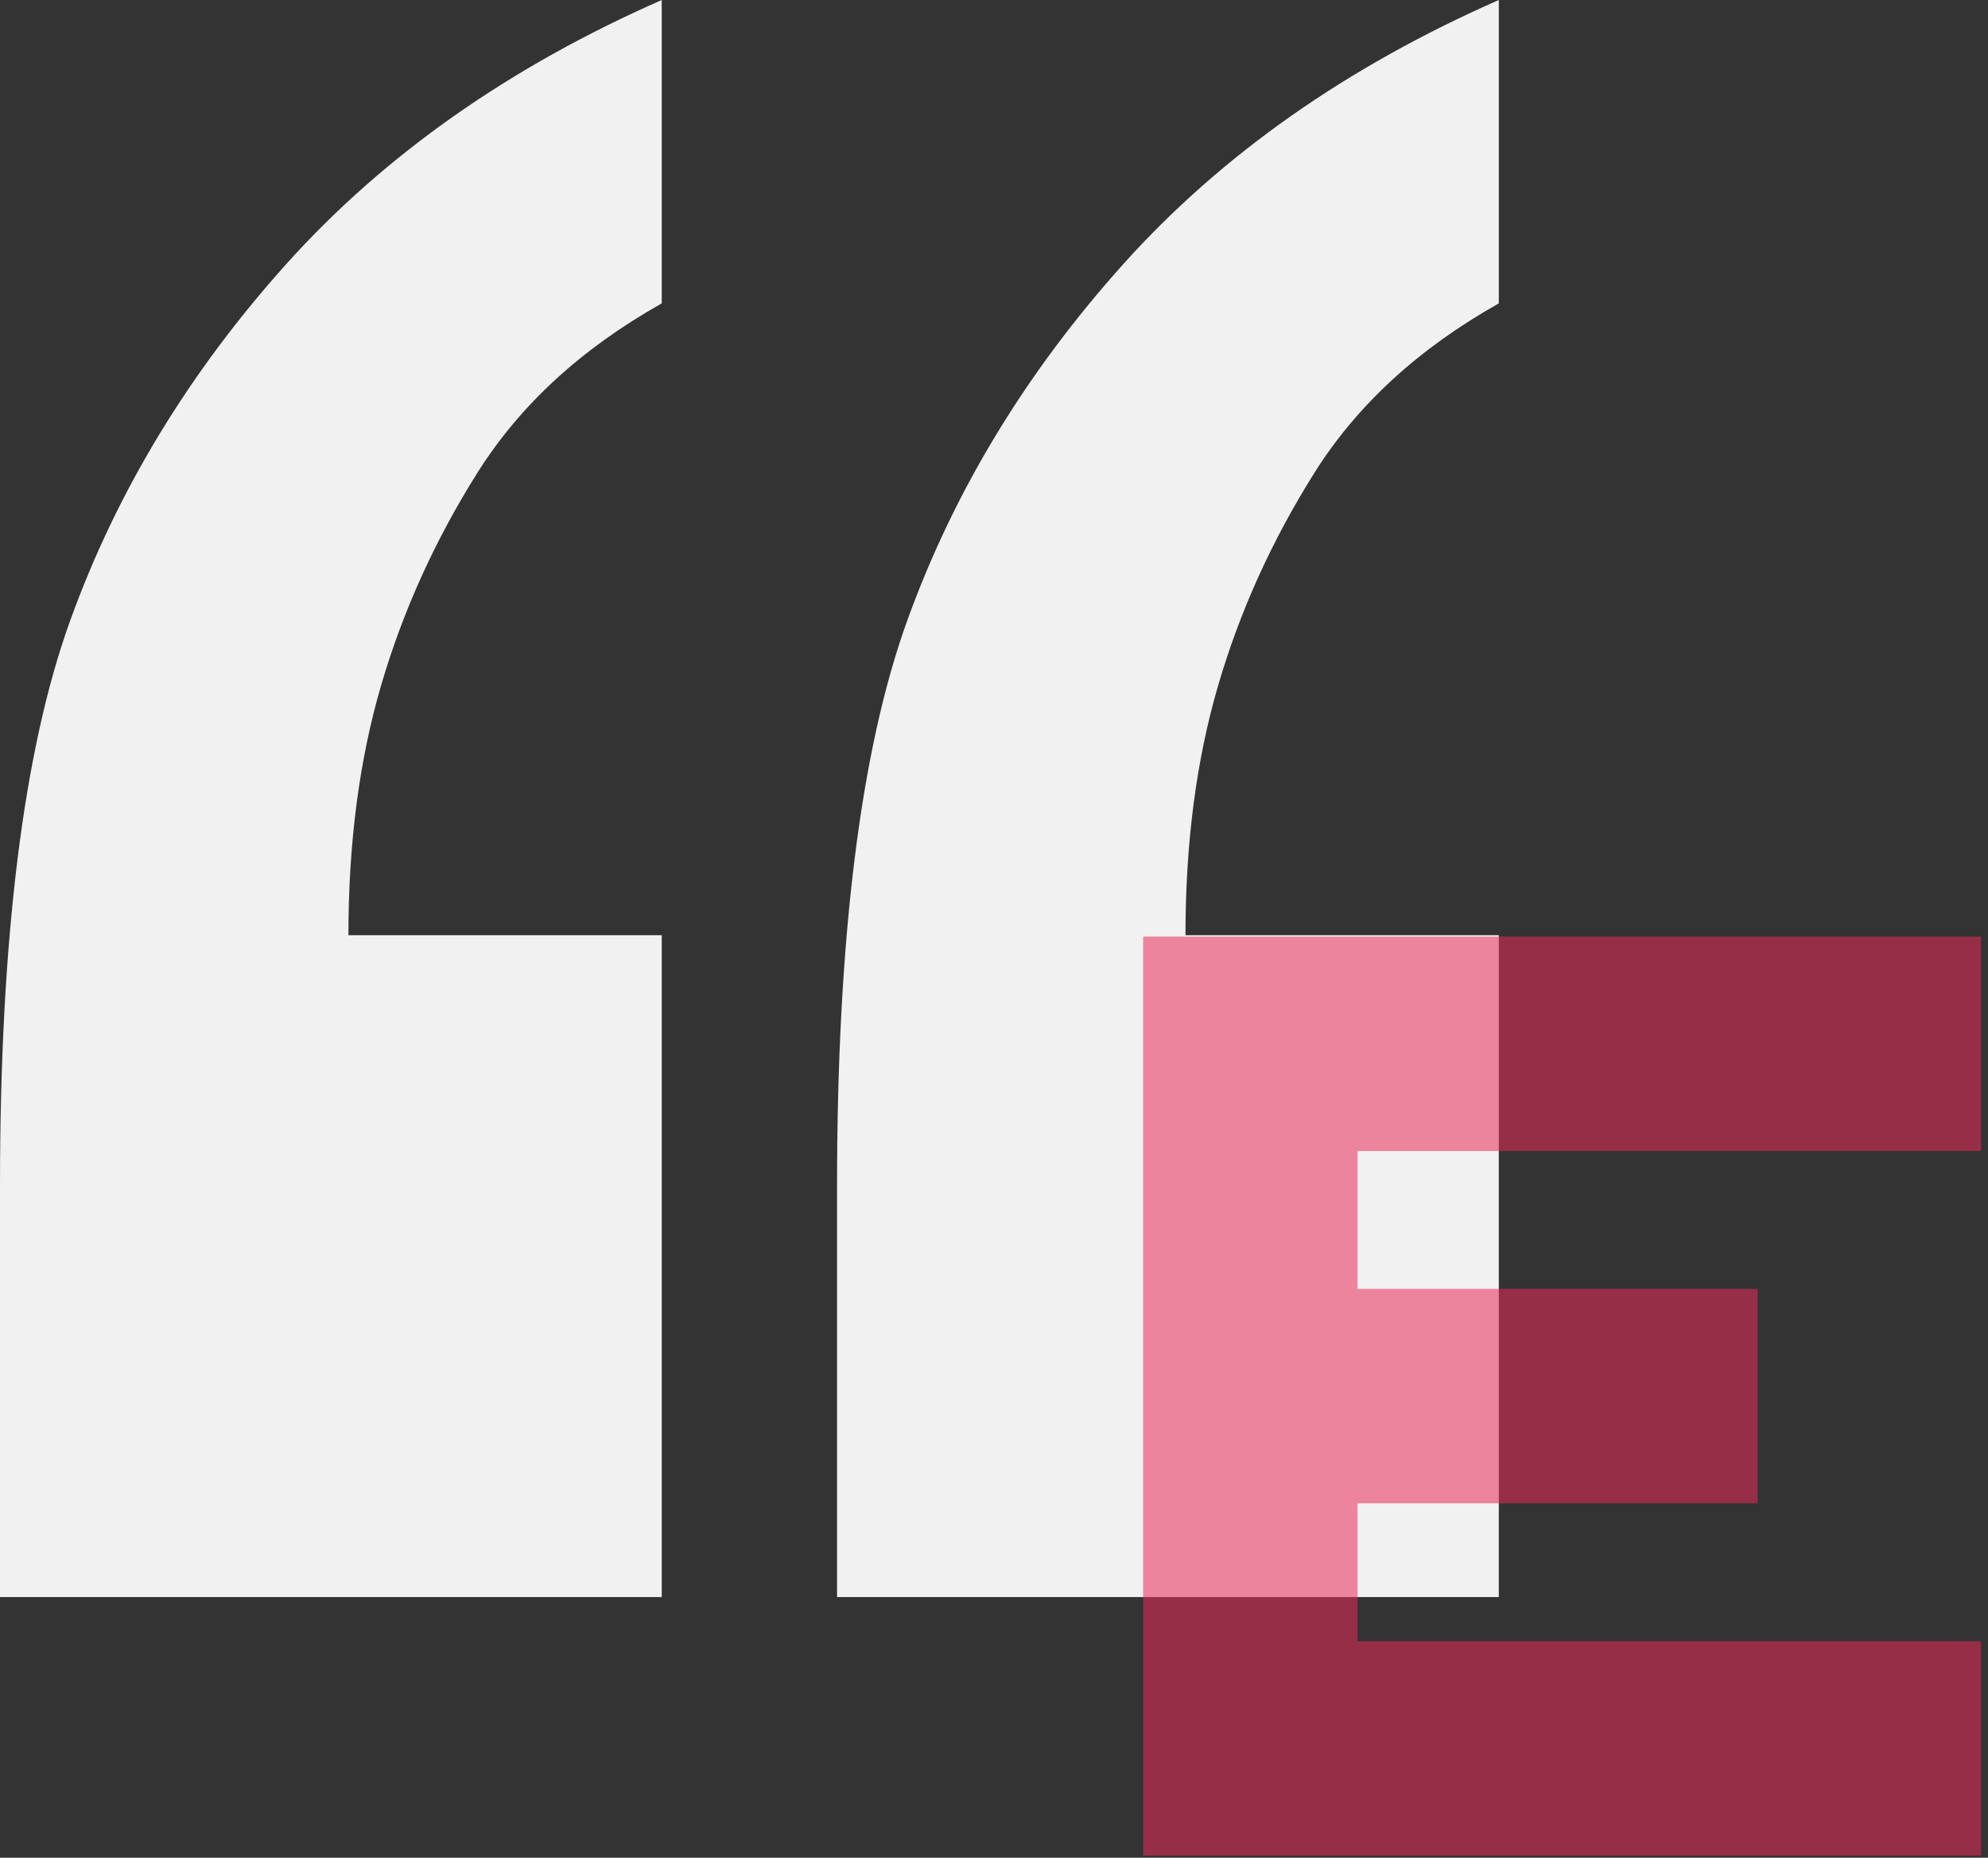 <?xml version="1.0" encoding="utf-8"?>
<!-- Generator: Adobe Illustrator 16.0.4, SVG Export Plug-In . SVG Version: 6.00 Build 0)  -->
<!DOCTYPE svg PUBLIC "-//W3C//DTD SVG 1.0//EN" "http://www.w3.org/TR/2001/REC-SVG-20010904/DTD/svg10.dtd">
<svg version="1.0" id="Layer_1" xmlns="http://www.w3.org/2000/svg" xmlns:xlink="http://www.w3.org/1999/xlink" x="0px" y="0px"
	 width="213px" height="199px" viewBox="0 0 213 199" enable-background="new 0 0 213 199" xml:space="preserve">
<rect x="0" y="0" width="213" height="199" fill="#333333" stroke="none"/>
<g>
	<path fill="#F1F1F1" d="M160.587,0v32.498c-8.596,4.833-15.176,10.877-19.741,18.126c-4.566,7.253-8.015,14.865-10.339,22.829
		c-2.33,7.969-3.493,16.878-3.493,26.725h33.572v70.9H89.684v-44.045c0-26.496,2.506-46.684,7.521-60.561
		c5.011-13.873,12.758-26.631,23.231-38.273C130.911,16.564,144.293,7.163,160.587,0z M70.902,0v32.498
		c-8.595,4.833-15.176,10.877-19.74,18.126c-4.566,7.253-8.015,14.865-10.339,22.829c-2.33,7.969-3.492,16.878-3.492,26.725h33.571
		v70.9H0v-44.045c0-26.496,2.505-46.684,7.521-60.561C12.532,52.6,20.277,39.842,30.75,28.199C41.226,16.564,54.608,7.163,70.902,0z
		"/>
	<polygon opacity="0.55" fill="#E72B58" points="212.263,123.294 212.263,100.326 145.449,100.326 122.48,100.326 122.48,198.776 
		145.449,198.776 212.263,198.776 212.263,175.809 145.449,175.809 145.449,161.035 188.317,161.035 188.317,138.066 
		145.449,138.066 145.449,123.294 	"/>
</g>
</svg>
